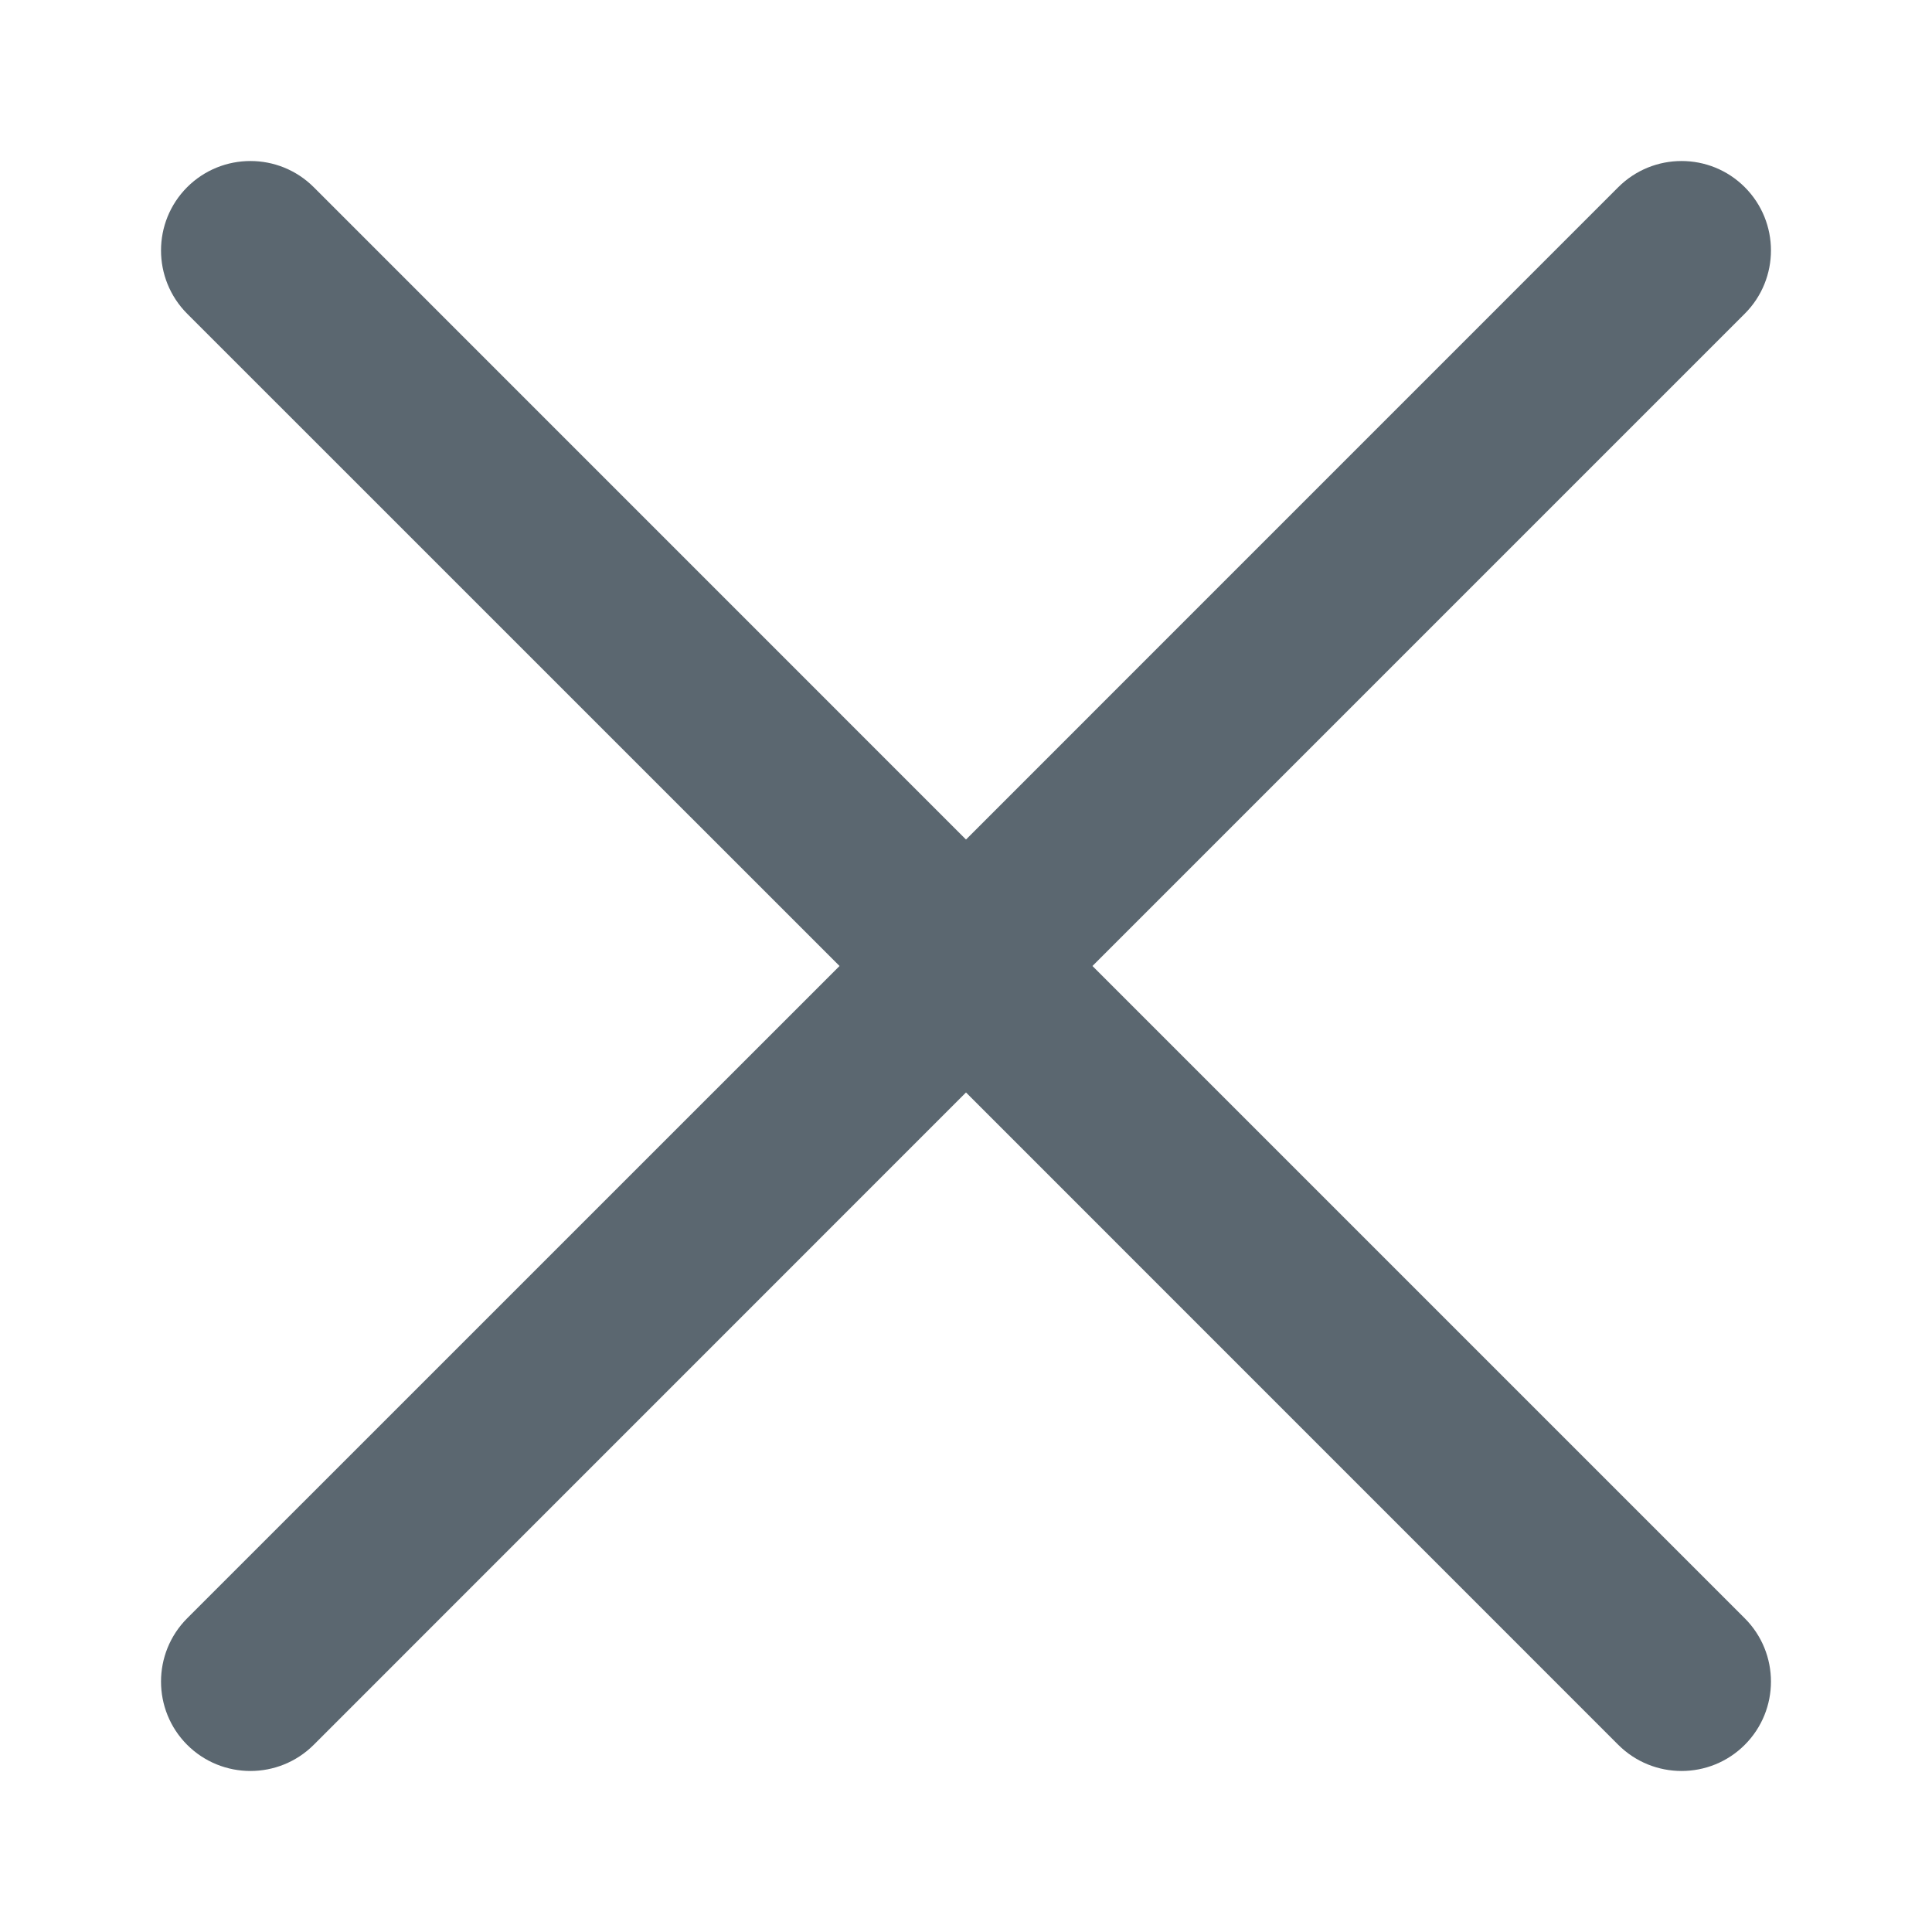 <svg width="24" height="24" viewBox="0 0 24 24" fill="none" xmlns="http://www.w3.org/2000/svg">
<path fill-rule="evenodd" clip-rule="evenodd" d="M21.674 3.897C22.108 3.463 22.108 2.759 21.674 2.325C21.241 1.892 20.537 1.892 20.103 2.325L12 10.429L3.897 2.325C3.463 1.892 2.759 1.892 2.325 2.325C1.892 2.759 1.892 3.463 2.325 3.897L10.429 12L2.325 20.103C1.892 20.537 1.892 21.241 2.325 21.675C2.759 22.108 3.463 22.108 3.897 21.675L12 13.571L20.103 21.675C20.537 22.108 21.241 22.108 21.674 21.675C22.108 21.241 22.108 20.537 21.674 20.103L13.571 12L21.674 3.897Z" fill="#5B6770"/>
</svg>
